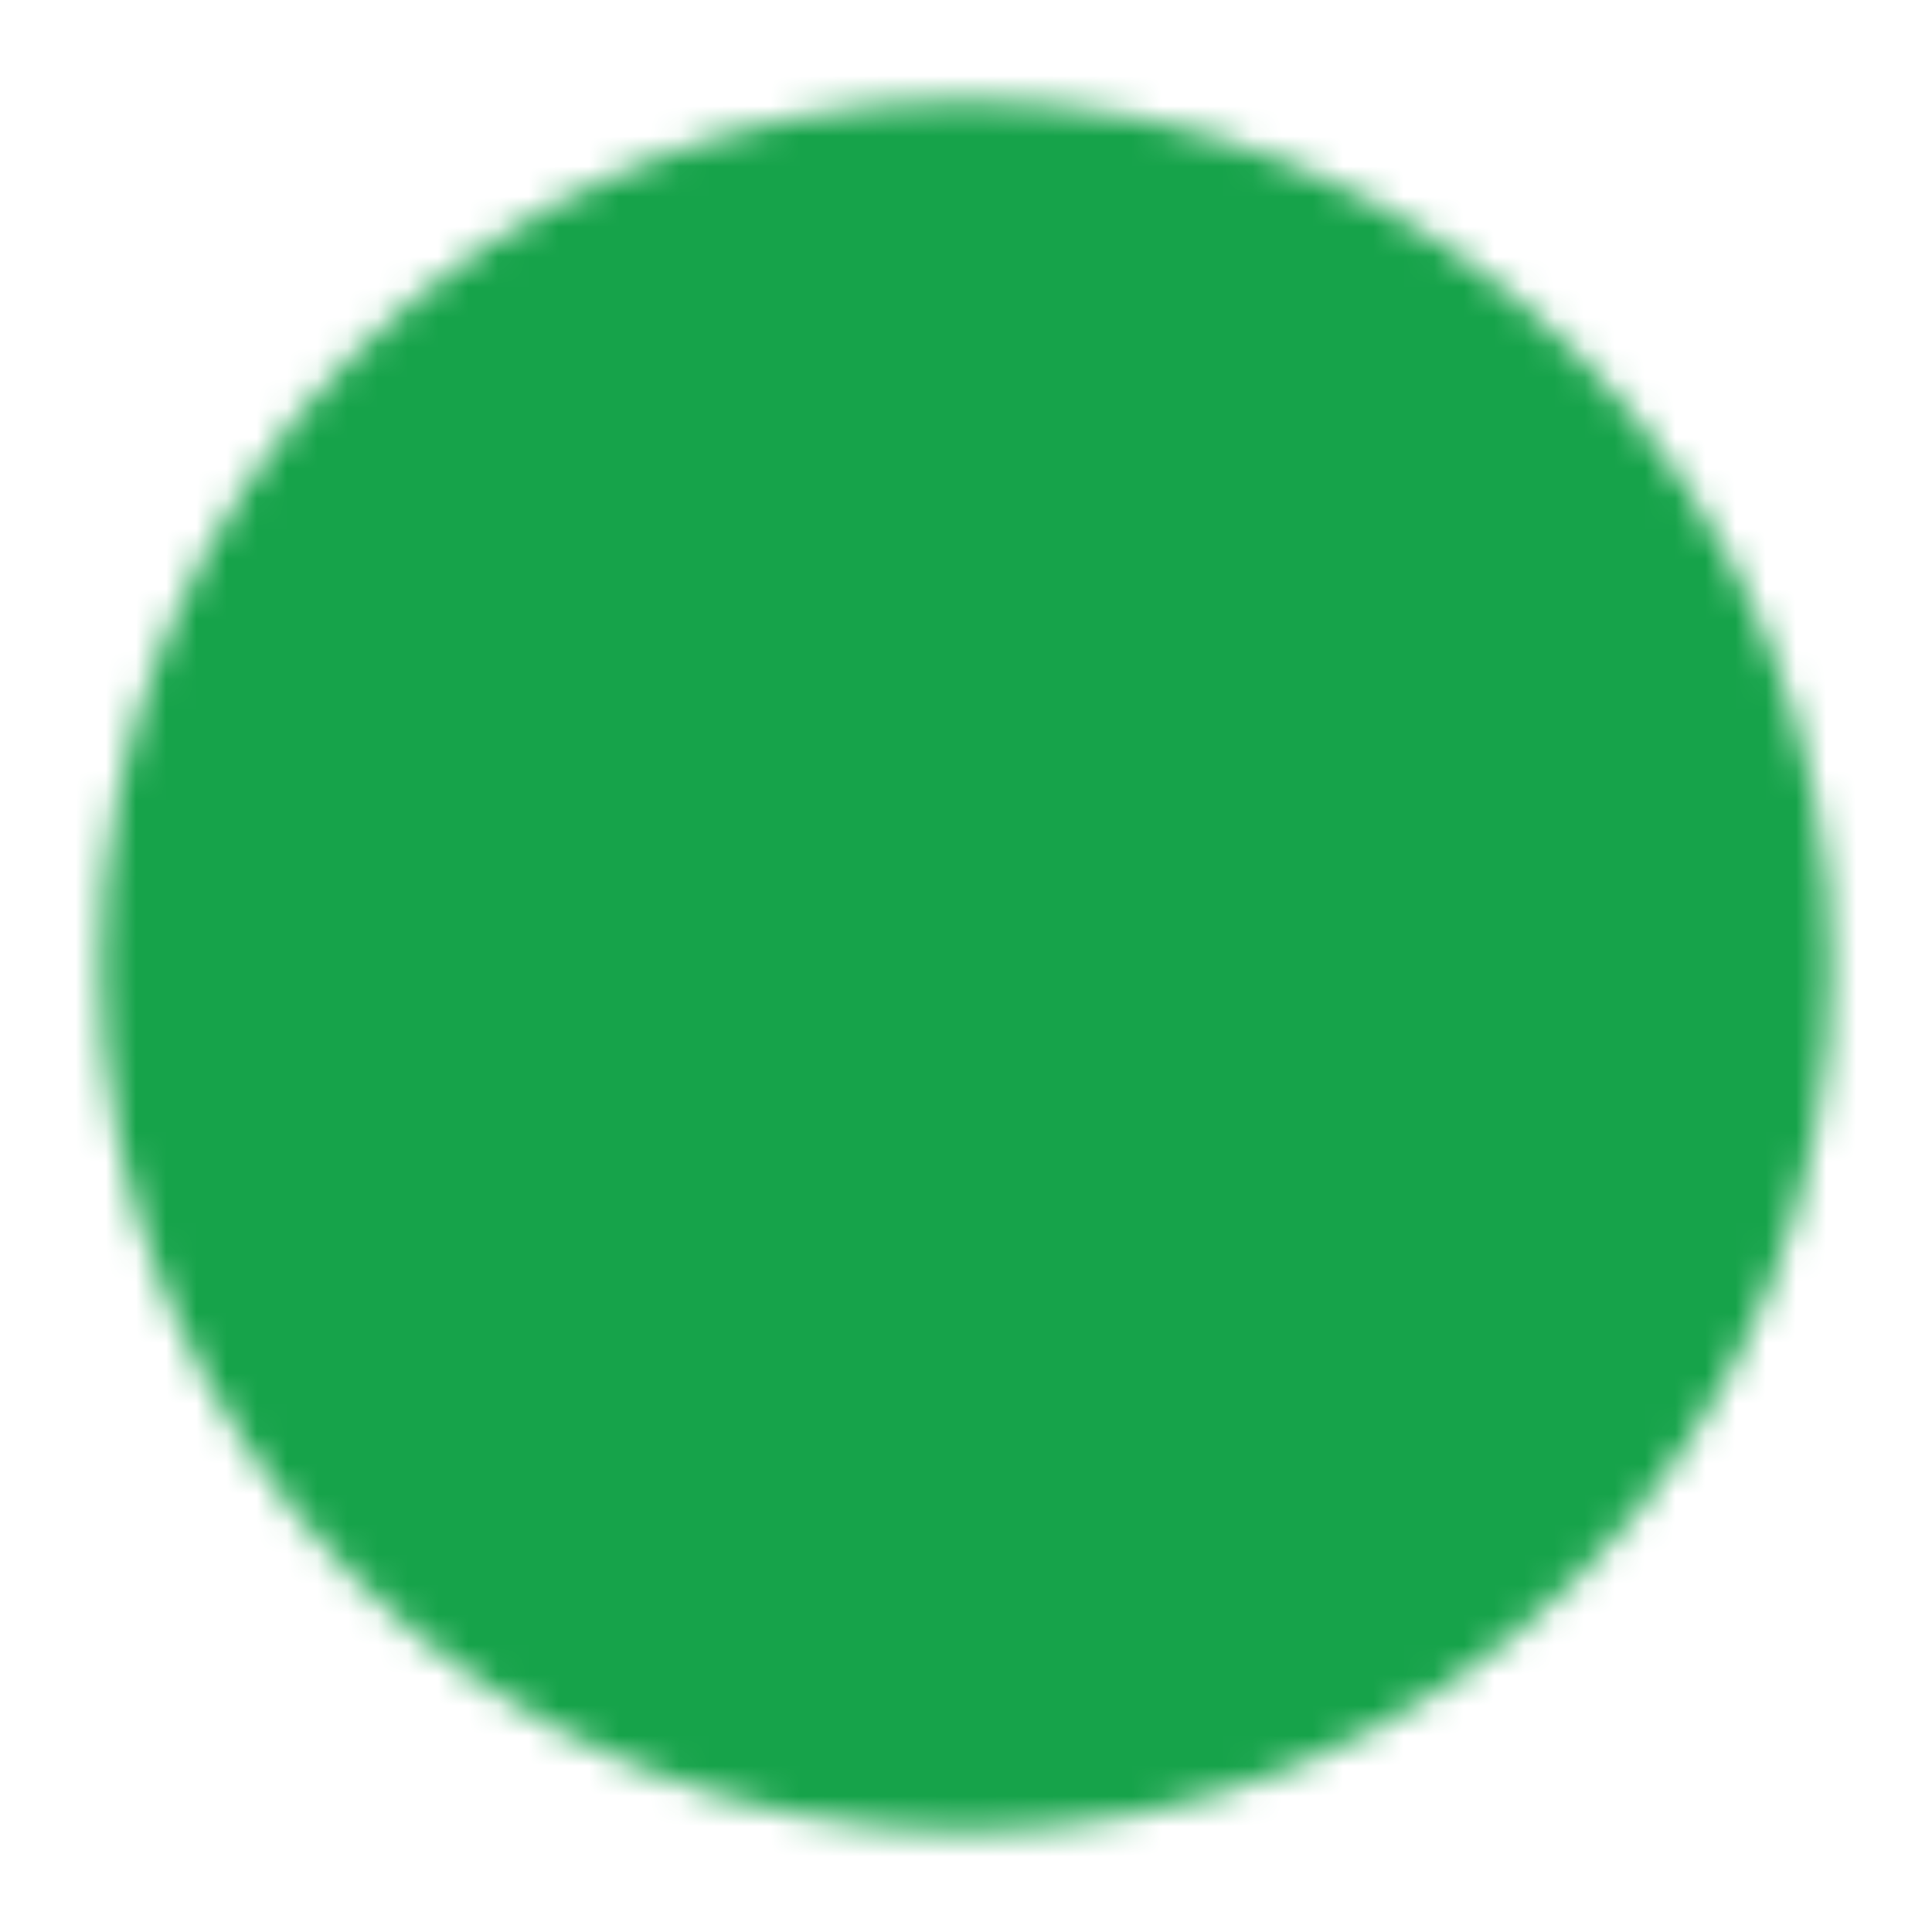 <svg width="64" height="64" viewBox="0 0 64 64" fill="none" xmlns="http://www.w3.org/2000/svg">
<mask id="mask0_1332_389" style="mask-type:luminance" maskUnits="userSpaceOnUse" x="3" y="3" width="58" height="58">
<path d="M32 58.667C35.503 58.671 38.972 57.983 42.208 56.643C45.444 55.303 48.383 53.336 50.856 50.856C53.336 48.383 55.303 45.443 56.643 42.208C57.984 38.971 58.671 35.503 58.667 32C58.671 28.497 57.984 25.029 56.643 21.793C55.303 18.557 53.336 15.617 50.856 13.144C48.383 10.664 45.444 8.697 42.208 7.357C38.972 6.016 35.503 5.329 32 5.333C28.498 5.329 25.029 6.017 21.793 7.357C18.557 8.697 15.618 10.664 13.144 13.144C10.664 15.617 8.698 18.557 7.357 21.793C6.017 25.029 5.329 28.497 5.334 32C5.329 35.503 6.017 38.971 7.357 42.208C8.698 45.443 10.664 48.383 13.144 50.856C15.618 53.336 18.557 55.303 21.793 56.643C25.029 57.983 28.498 58.671 32 58.667Z" fill="white" stroke="white" stroke-width="4" stroke-linejoin="round"/>
<path d="M21.334 32L29.334 40L45.334 24" stroke="black" stroke-width="4" stroke-linecap="round" stroke-linejoin="round"/>
</mask>
<g mask="url(#mask0_1332_389)">
<path d="M0 0H64V64H0V0Z" fill="#16A34A"/>
</g>
</svg>
